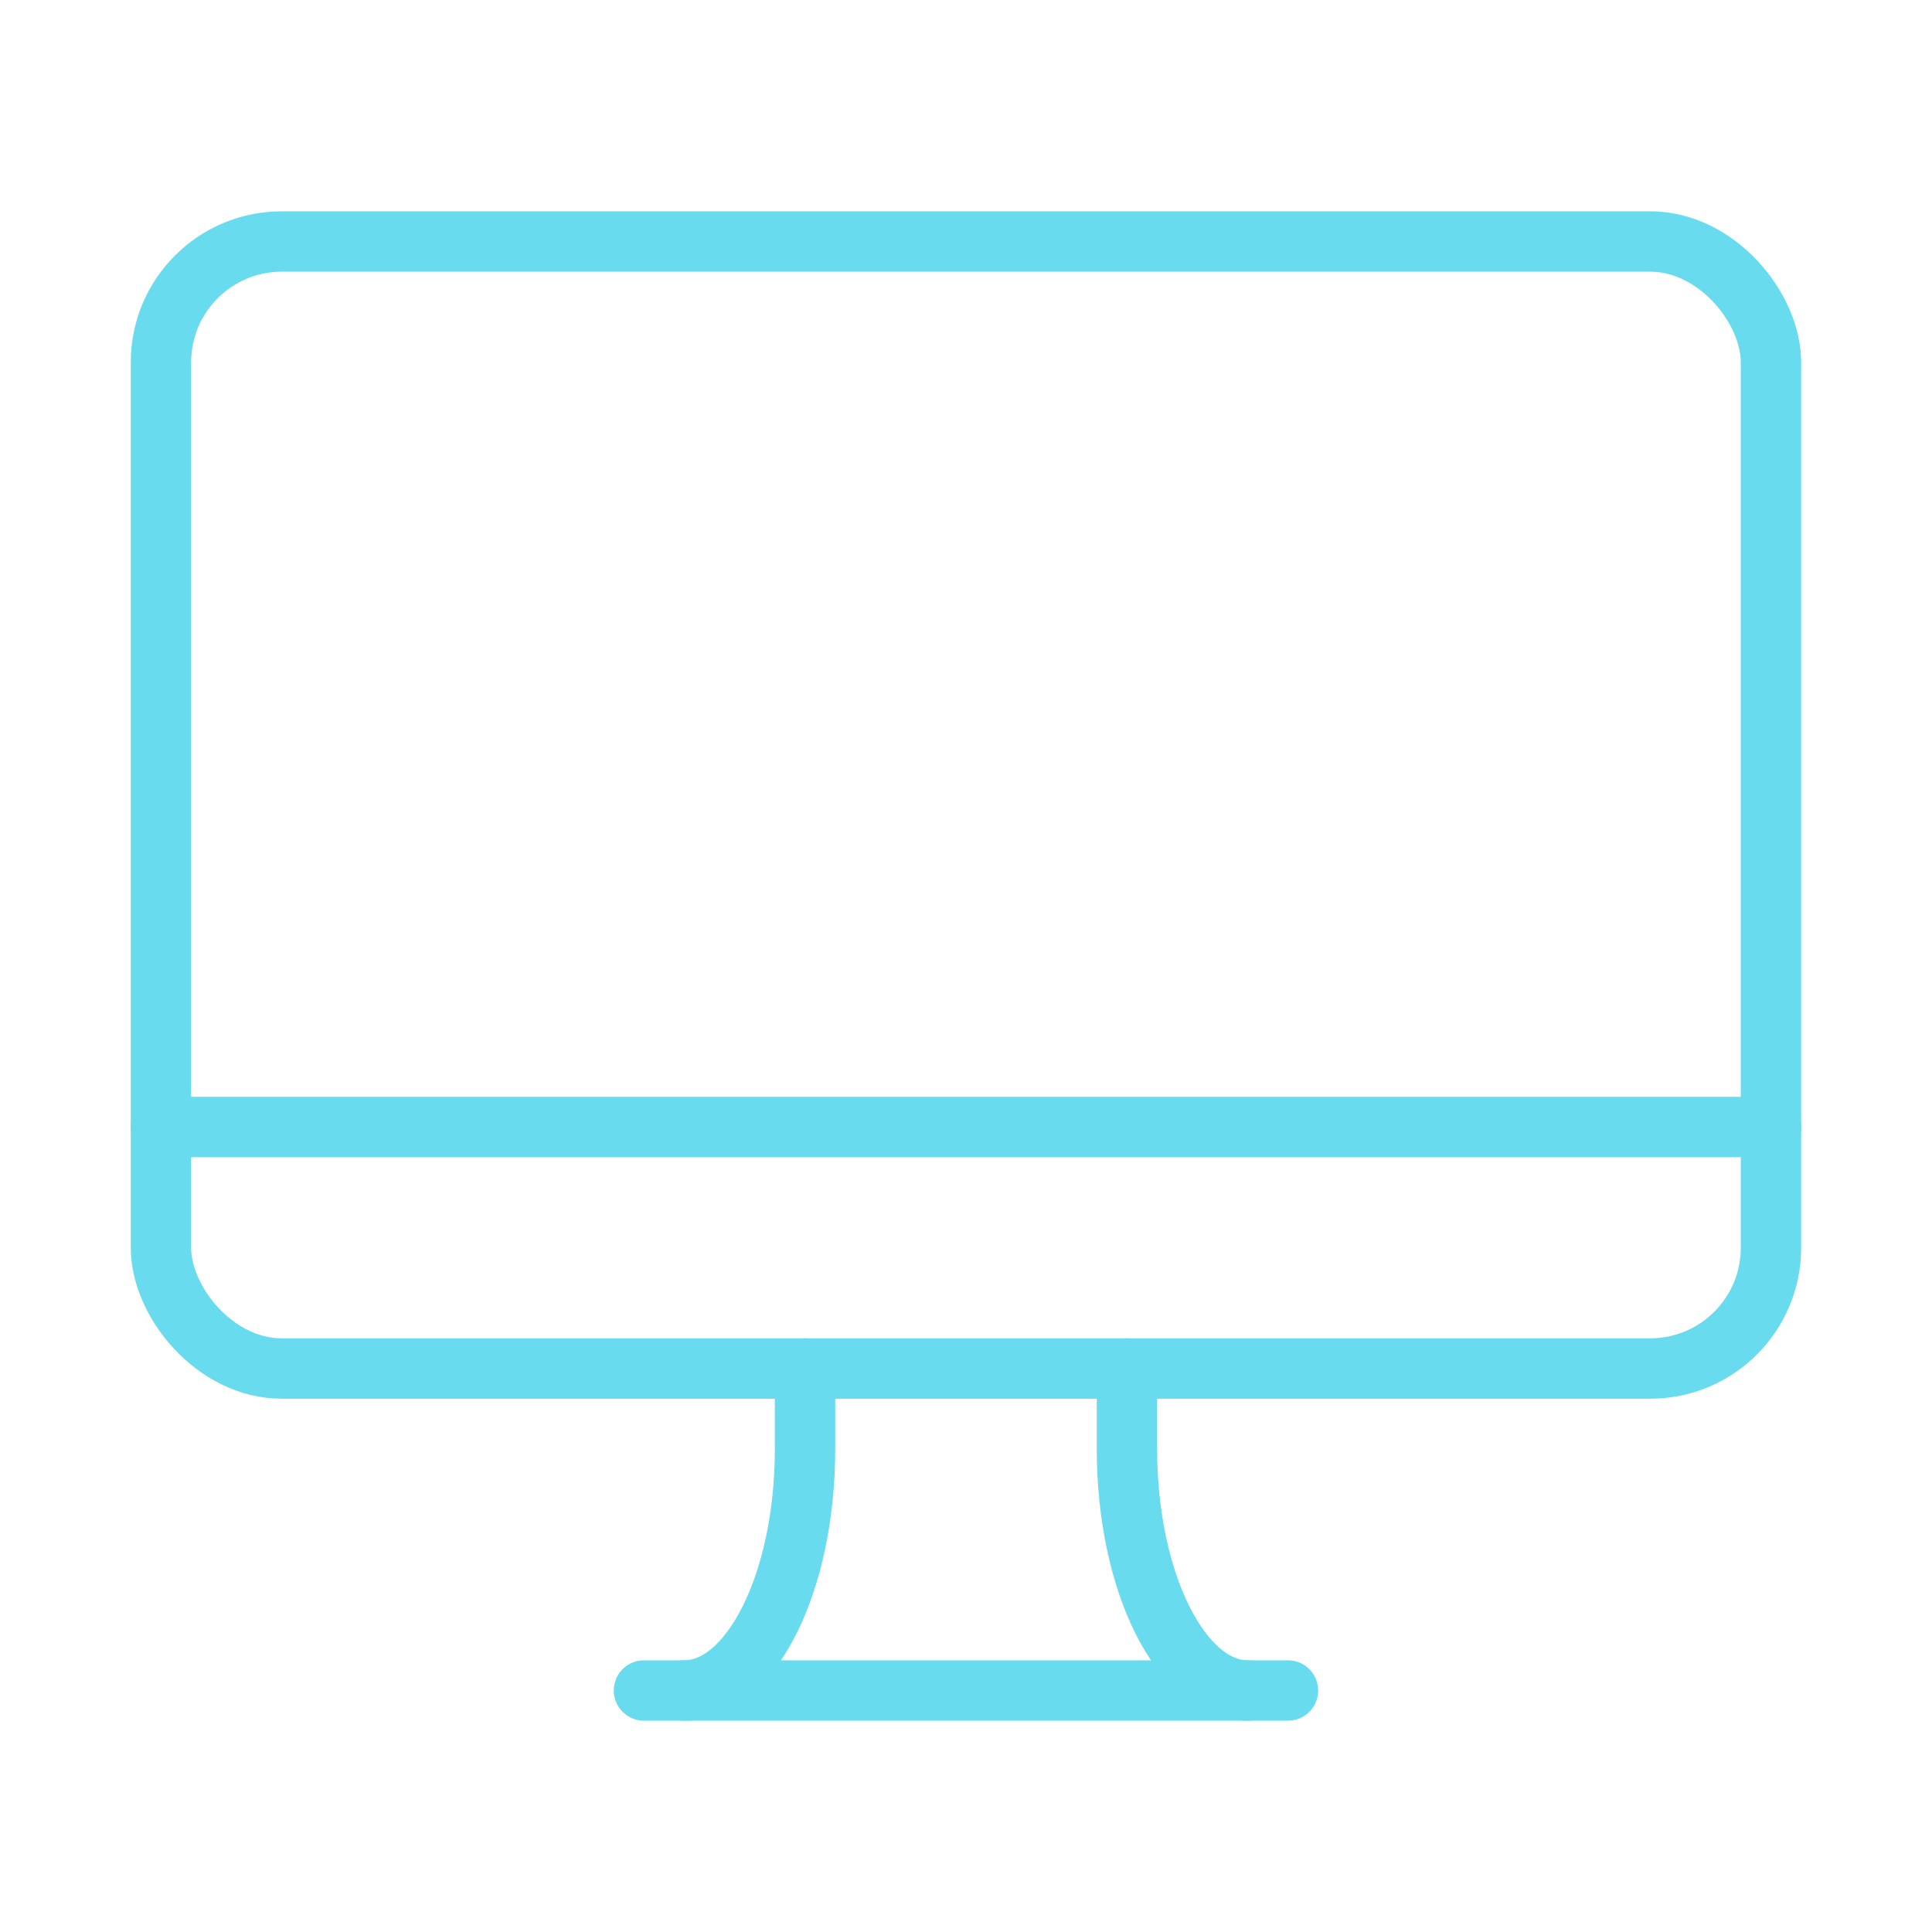 <svg width="128" height="128" viewBox="0 0 128 128" fill="none" xmlns="http://www.w3.org/2000/svg">
<path d="M85.331 112H42.664" stroke="#69DBEF" stroke-width="4" stroke-linecap="round" stroke-linejoin="round"/>
<rect x="10.664" y="16" width="106.667" height="74.667" rx="8" stroke="#69DBEF" stroke-width="4" stroke-linecap="round" stroke-linejoin="round"/>
<path d="M117.331 74.667H10.664" stroke="#69DBEF" stroke-width="4" stroke-linecap="round" stroke-linejoin="round"/>
<path d="M74.664 90.667V96C74.664 104.837 78.246 112 82.664 112" stroke="#69DBEF" stroke-width="4" stroke-linecap="round" stroke-linejoin="round"/>
<path d="M53.336 90.667V96C53.336 104.837 49.754 112 45.336 112" stroke="#69DBEF" stroke-width="4" stroke-linecap="round" stroke-linejoin="round"/>
</svg>
